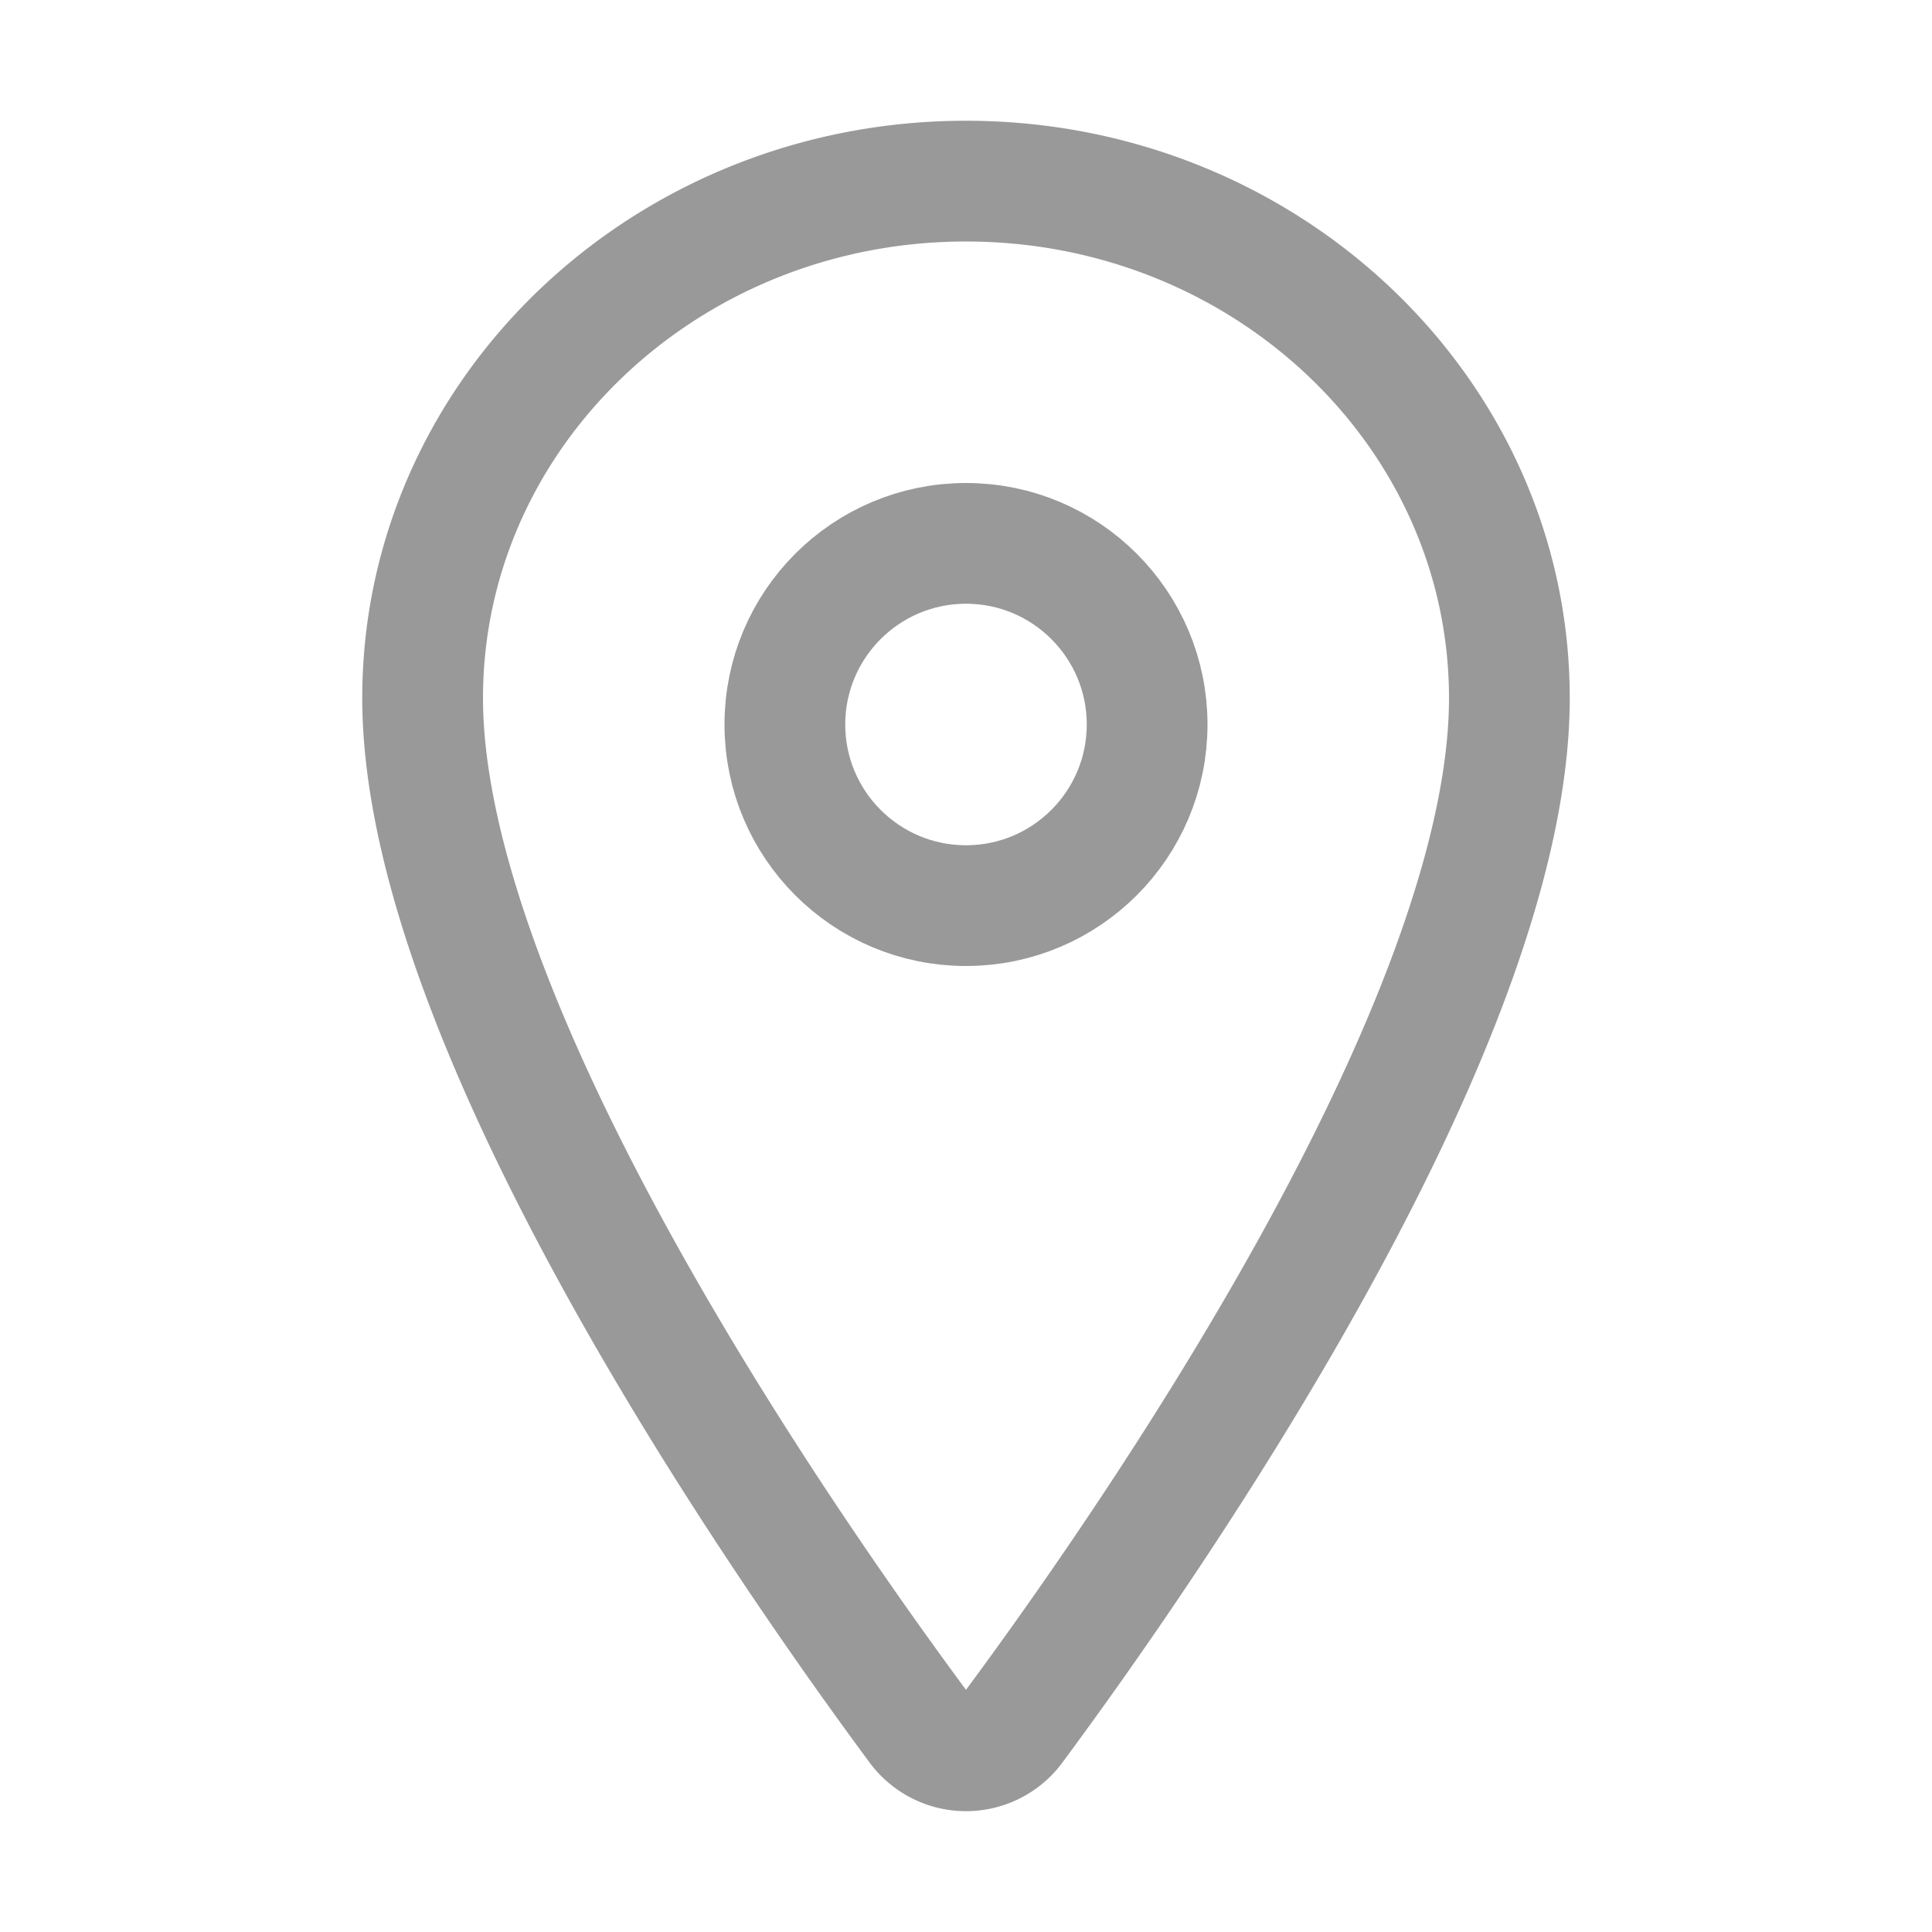 <svg xmlns='http://www.w3.org/2000/svg' width='512' height='512' viewBox='0 0 512 512'><title>ionicons-v5-n</title><path d='M256,48c-79.5,0-144,61.39-144,137,0,87,96,224.87,131.25,272.49a15.77,15.77,0,0,0,25.5,0C304,409.89,400,272.07,400,185,400,109.39,335.5,48,256,48Z' style='fill:none;stroke:#999;stroke-linecap:round;stroke-linejoin:round;stroke-width:32px'/><circle cx='256' cy='192' r='48' style='fill:none;stroke:#999;stroke-linecap:round;stroke-linejoin:round;stroke-width:32px'/></svg>